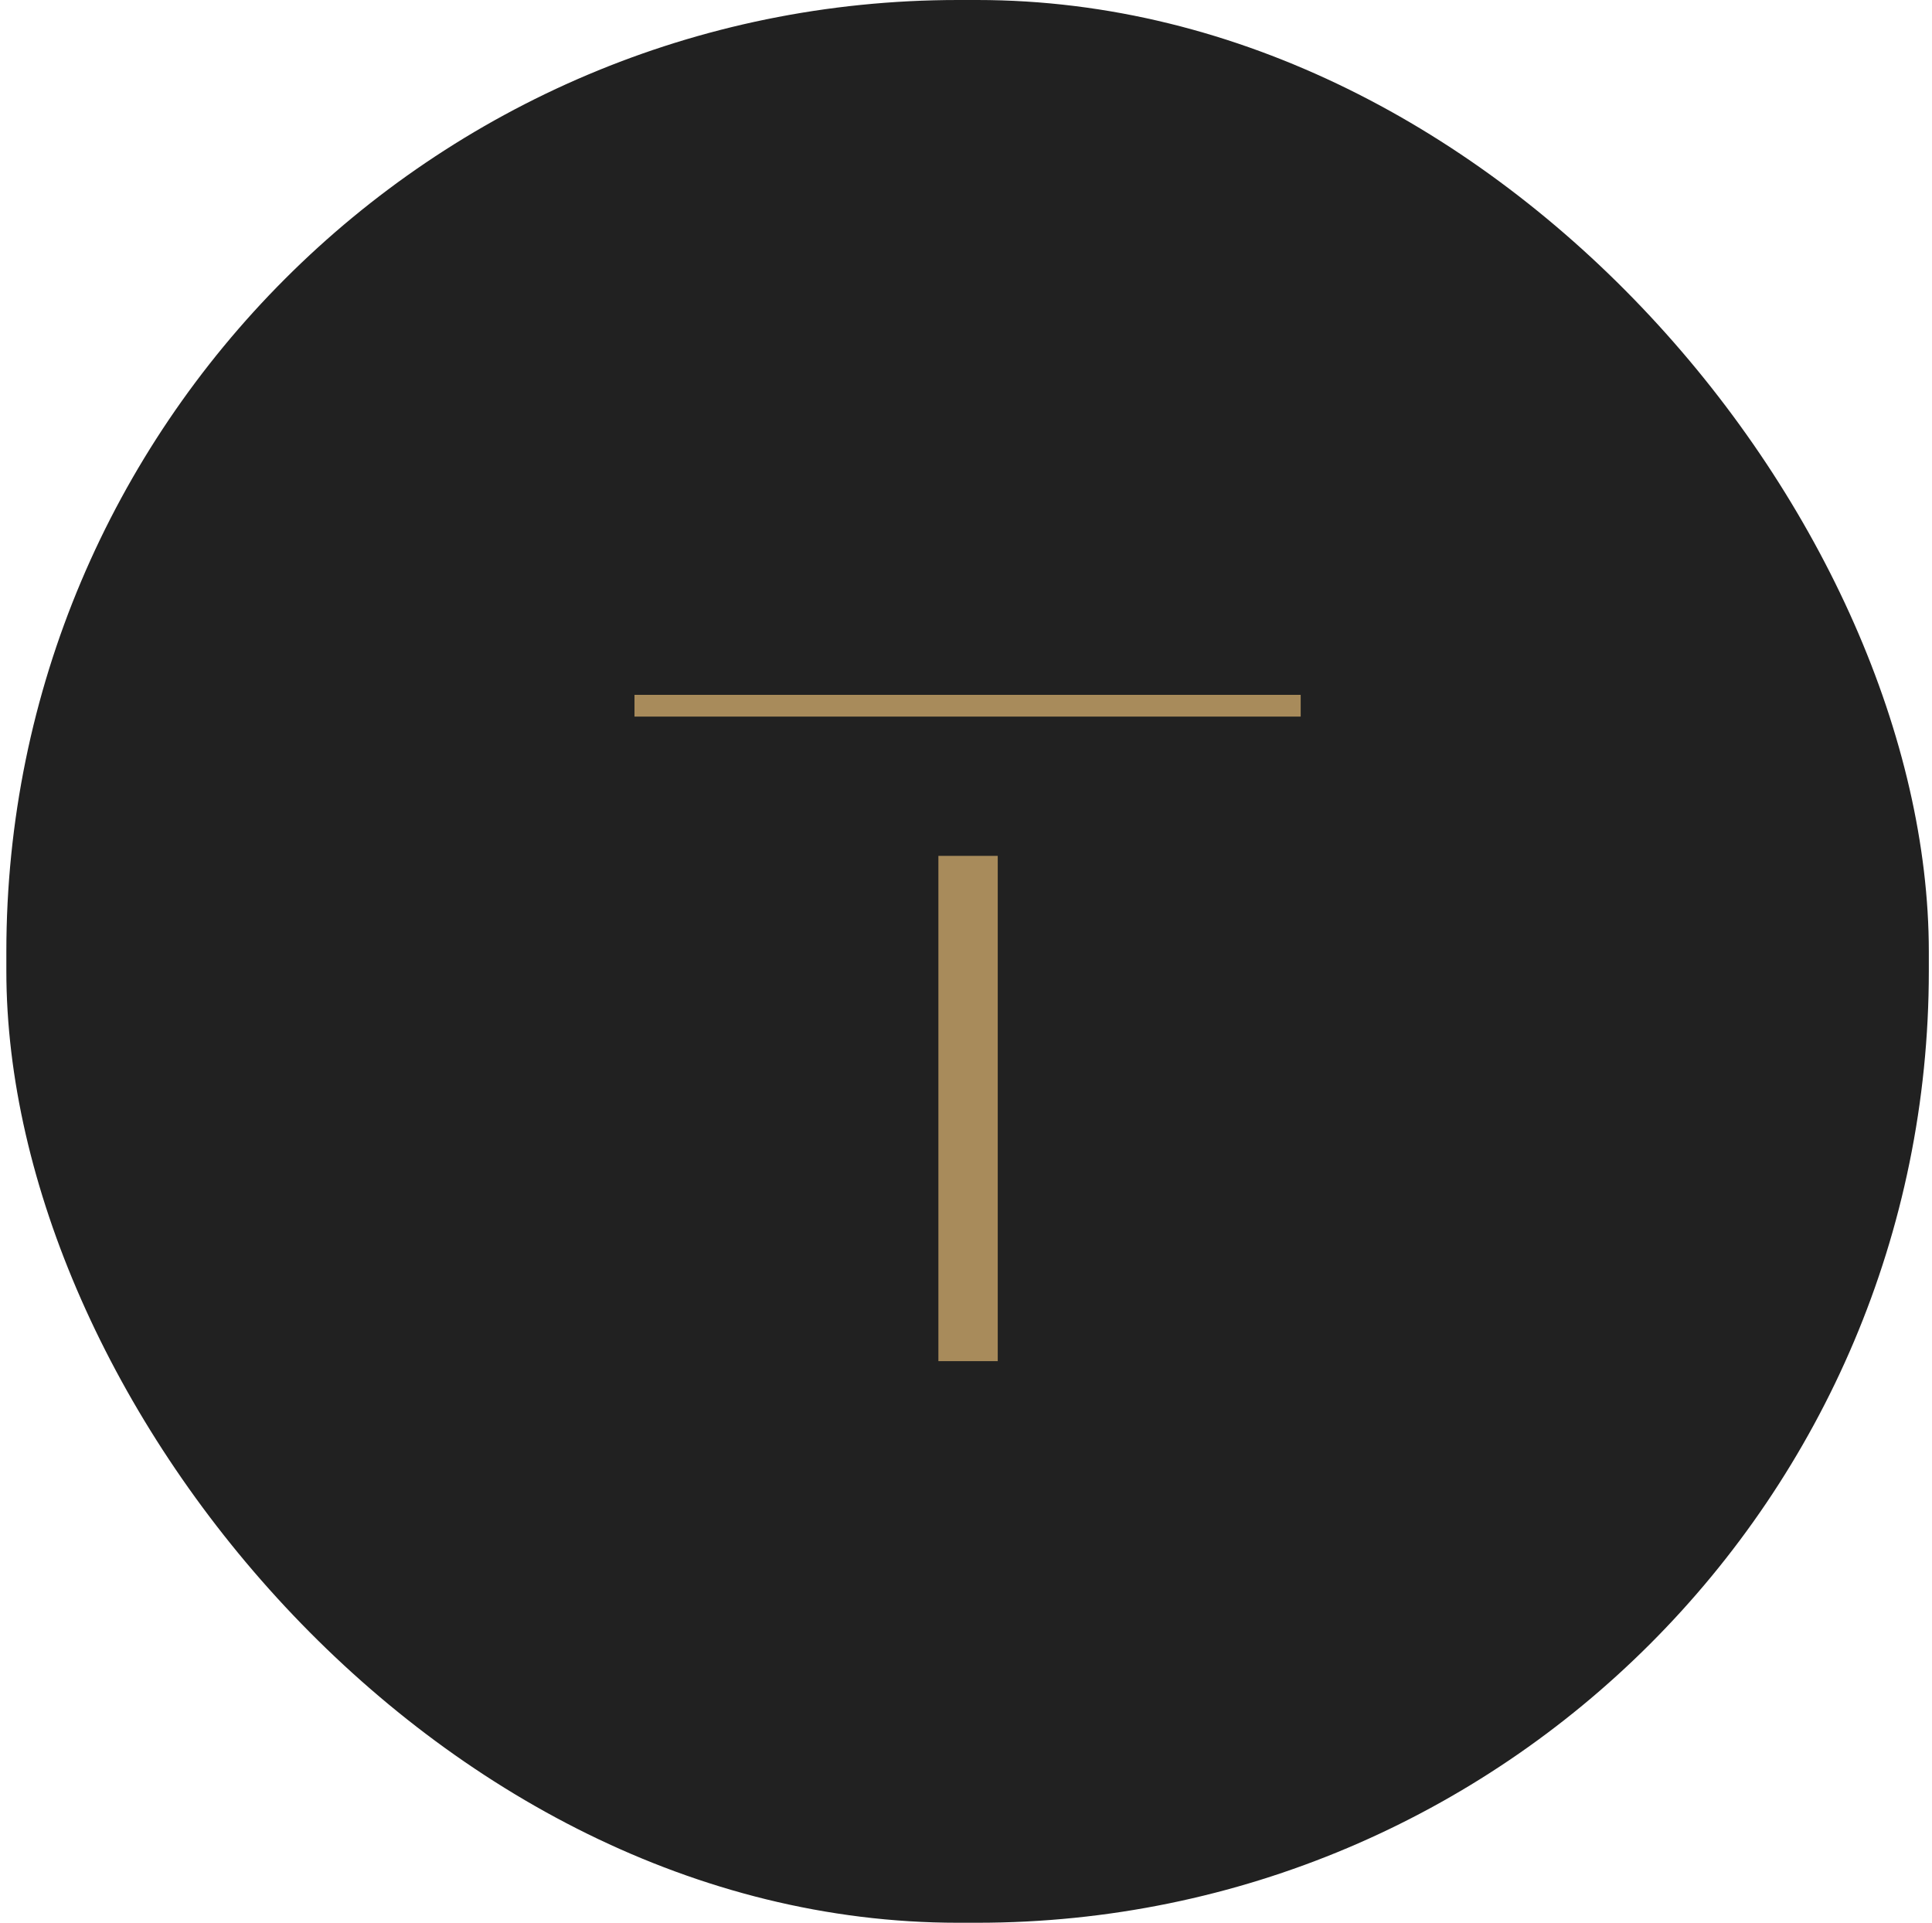 <svg width="203" height="202" viewBox="0 0 203 202" fill="none" xmlns="http://www.w3.org/2000/svg">
<g clip-path="url(#clip0_26_55)">
<rect x="0.667" width="202" height="202" rx="100" fill="#212121"/>
<mask id="mask0_26_55" style="mask-type:alpha" maskUnits="userSpaceOnUse" x="0" y="0" width="203" height="202">
<path d="M202.667 0H0.667V202H202.667V0Z" fill="#D9D9D9"/>
</mask>
<g mask="url(#mask0_26_55)">
<path d="M66.667 75.283V73H136.667V75.283H66.667ZM98.599 143V89.916H104.835V143H98.599Z" fill="#A88B5B"/>
</g>
</g>
<defs>
<clipPath id="clip0_26_55">
<rect x="0.667" width="202" height="202" rx="100" fill="white"/>
</clipPath>
</defs>
</svg>
